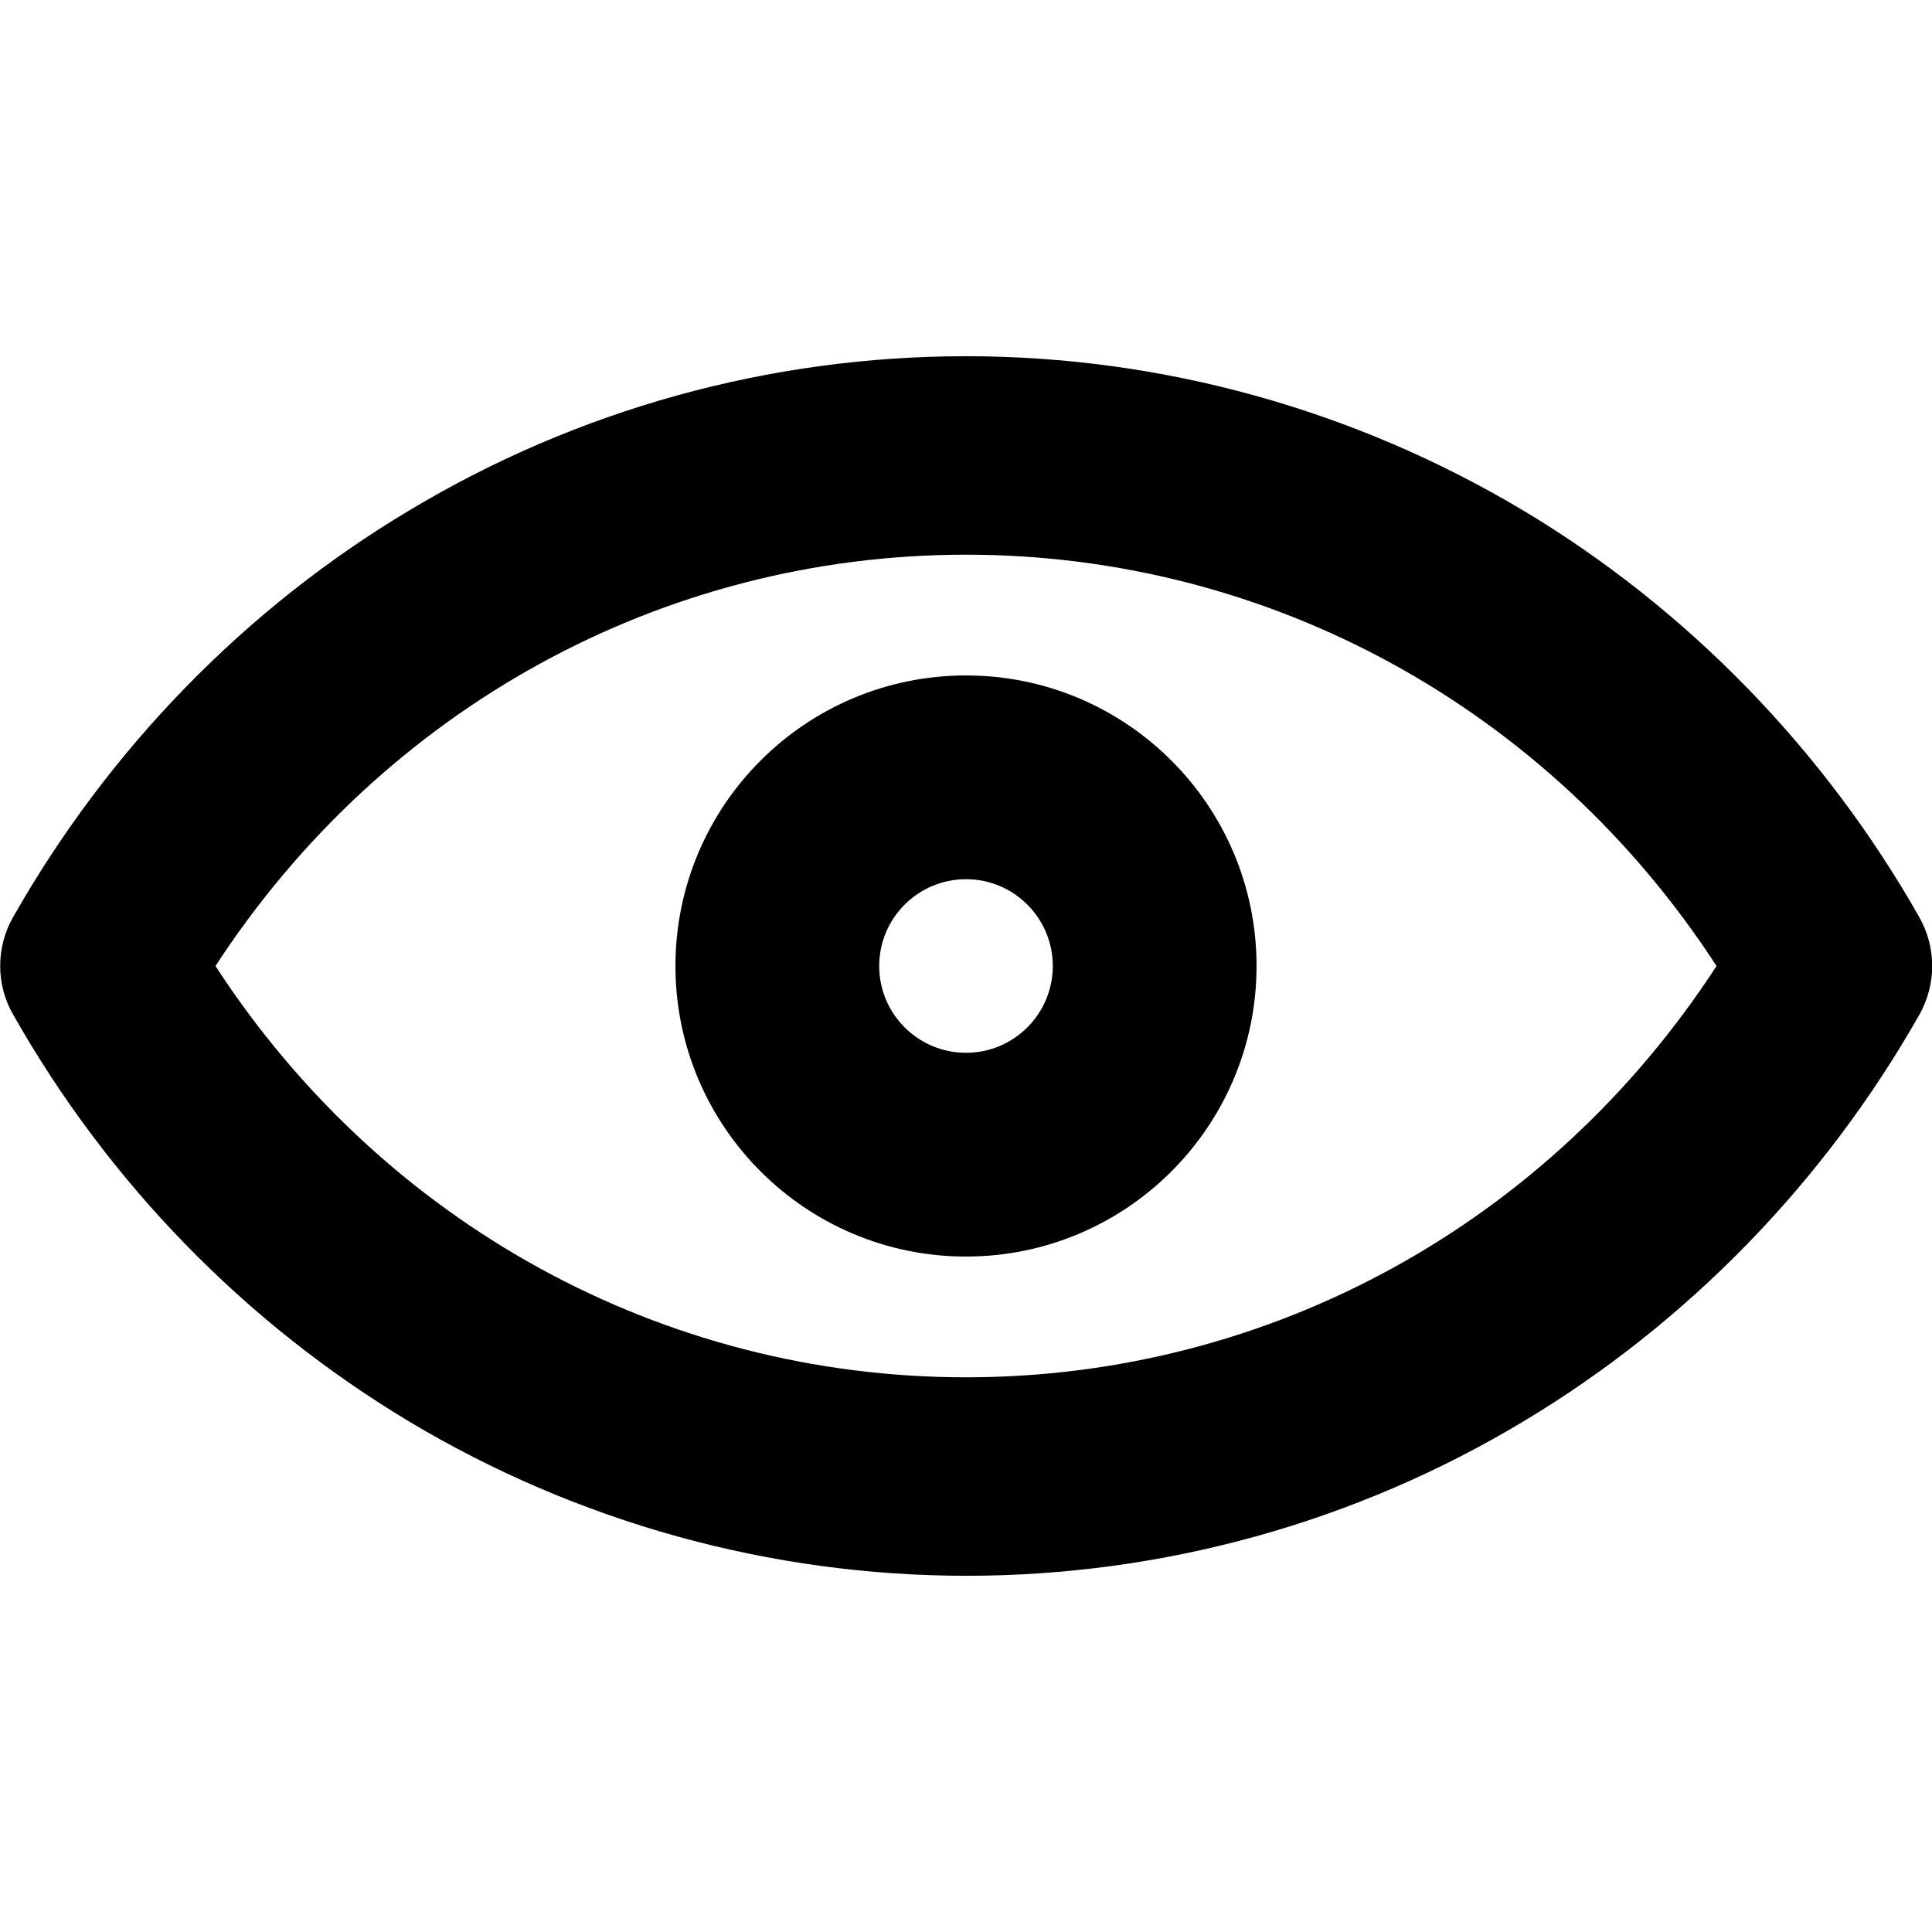 <?xml version="1.0" encoding="utf-8"?>
<!-- Generator: Adobe Illustrator 21.1.0, SVG Export Plug-In . SVG Version: 6.00 Build 0)  -->
<svg version="1.1" xmlns="http://www.w3.org/2000/svg" xmlns:xlink="http://www.w3.org/1999/xlink" x="0px" y="0px"
	 viewBox="0 0 512 512" style="enable-background:new 0 0 512 512;" xml:space="preserve">
<path class="st0" d="M508.6,243L508.6,243c-25.2-44.4-61.5-81.7-104.9-107.7C359,108.6,308,94.4,256,94.4s-103,14.1-147.6,40.9
	C64.9,161.3,28.7,198.6,3.5,243c-4.6,8-4.6,18,0,25.9c25.2,44.5,61.4,81.7,104.9,107.8c44.6,26.7,95.7,40.9,147.7,40.9
	s103-14.1,147.6-40.9c43.4-26,79.7-63.3,104.9-107.7C513.2,260.9,513.2,251.1,508.6,243z M256,365c-80.4,0-154.5-40.7-198.9-109
	c44.5-68.3,118.5-109,198.9-109s154.5,40.7,198.9,109C410.5,324.3,336.4,365,256,365z"/>
<path class="st0" d="M256,179c-42.5,0-77,34.5-77,77s34.5,77,77,77s77-34.5,77-77S298.5,179,256,179z M256,279
	c-12.7,0-23-10.3-23-23c0-12.7,10.3-23,23-23c12.7,0,23,10.3,23,23C279,268.7,268.7,279,256,279z"/>
</svg>
